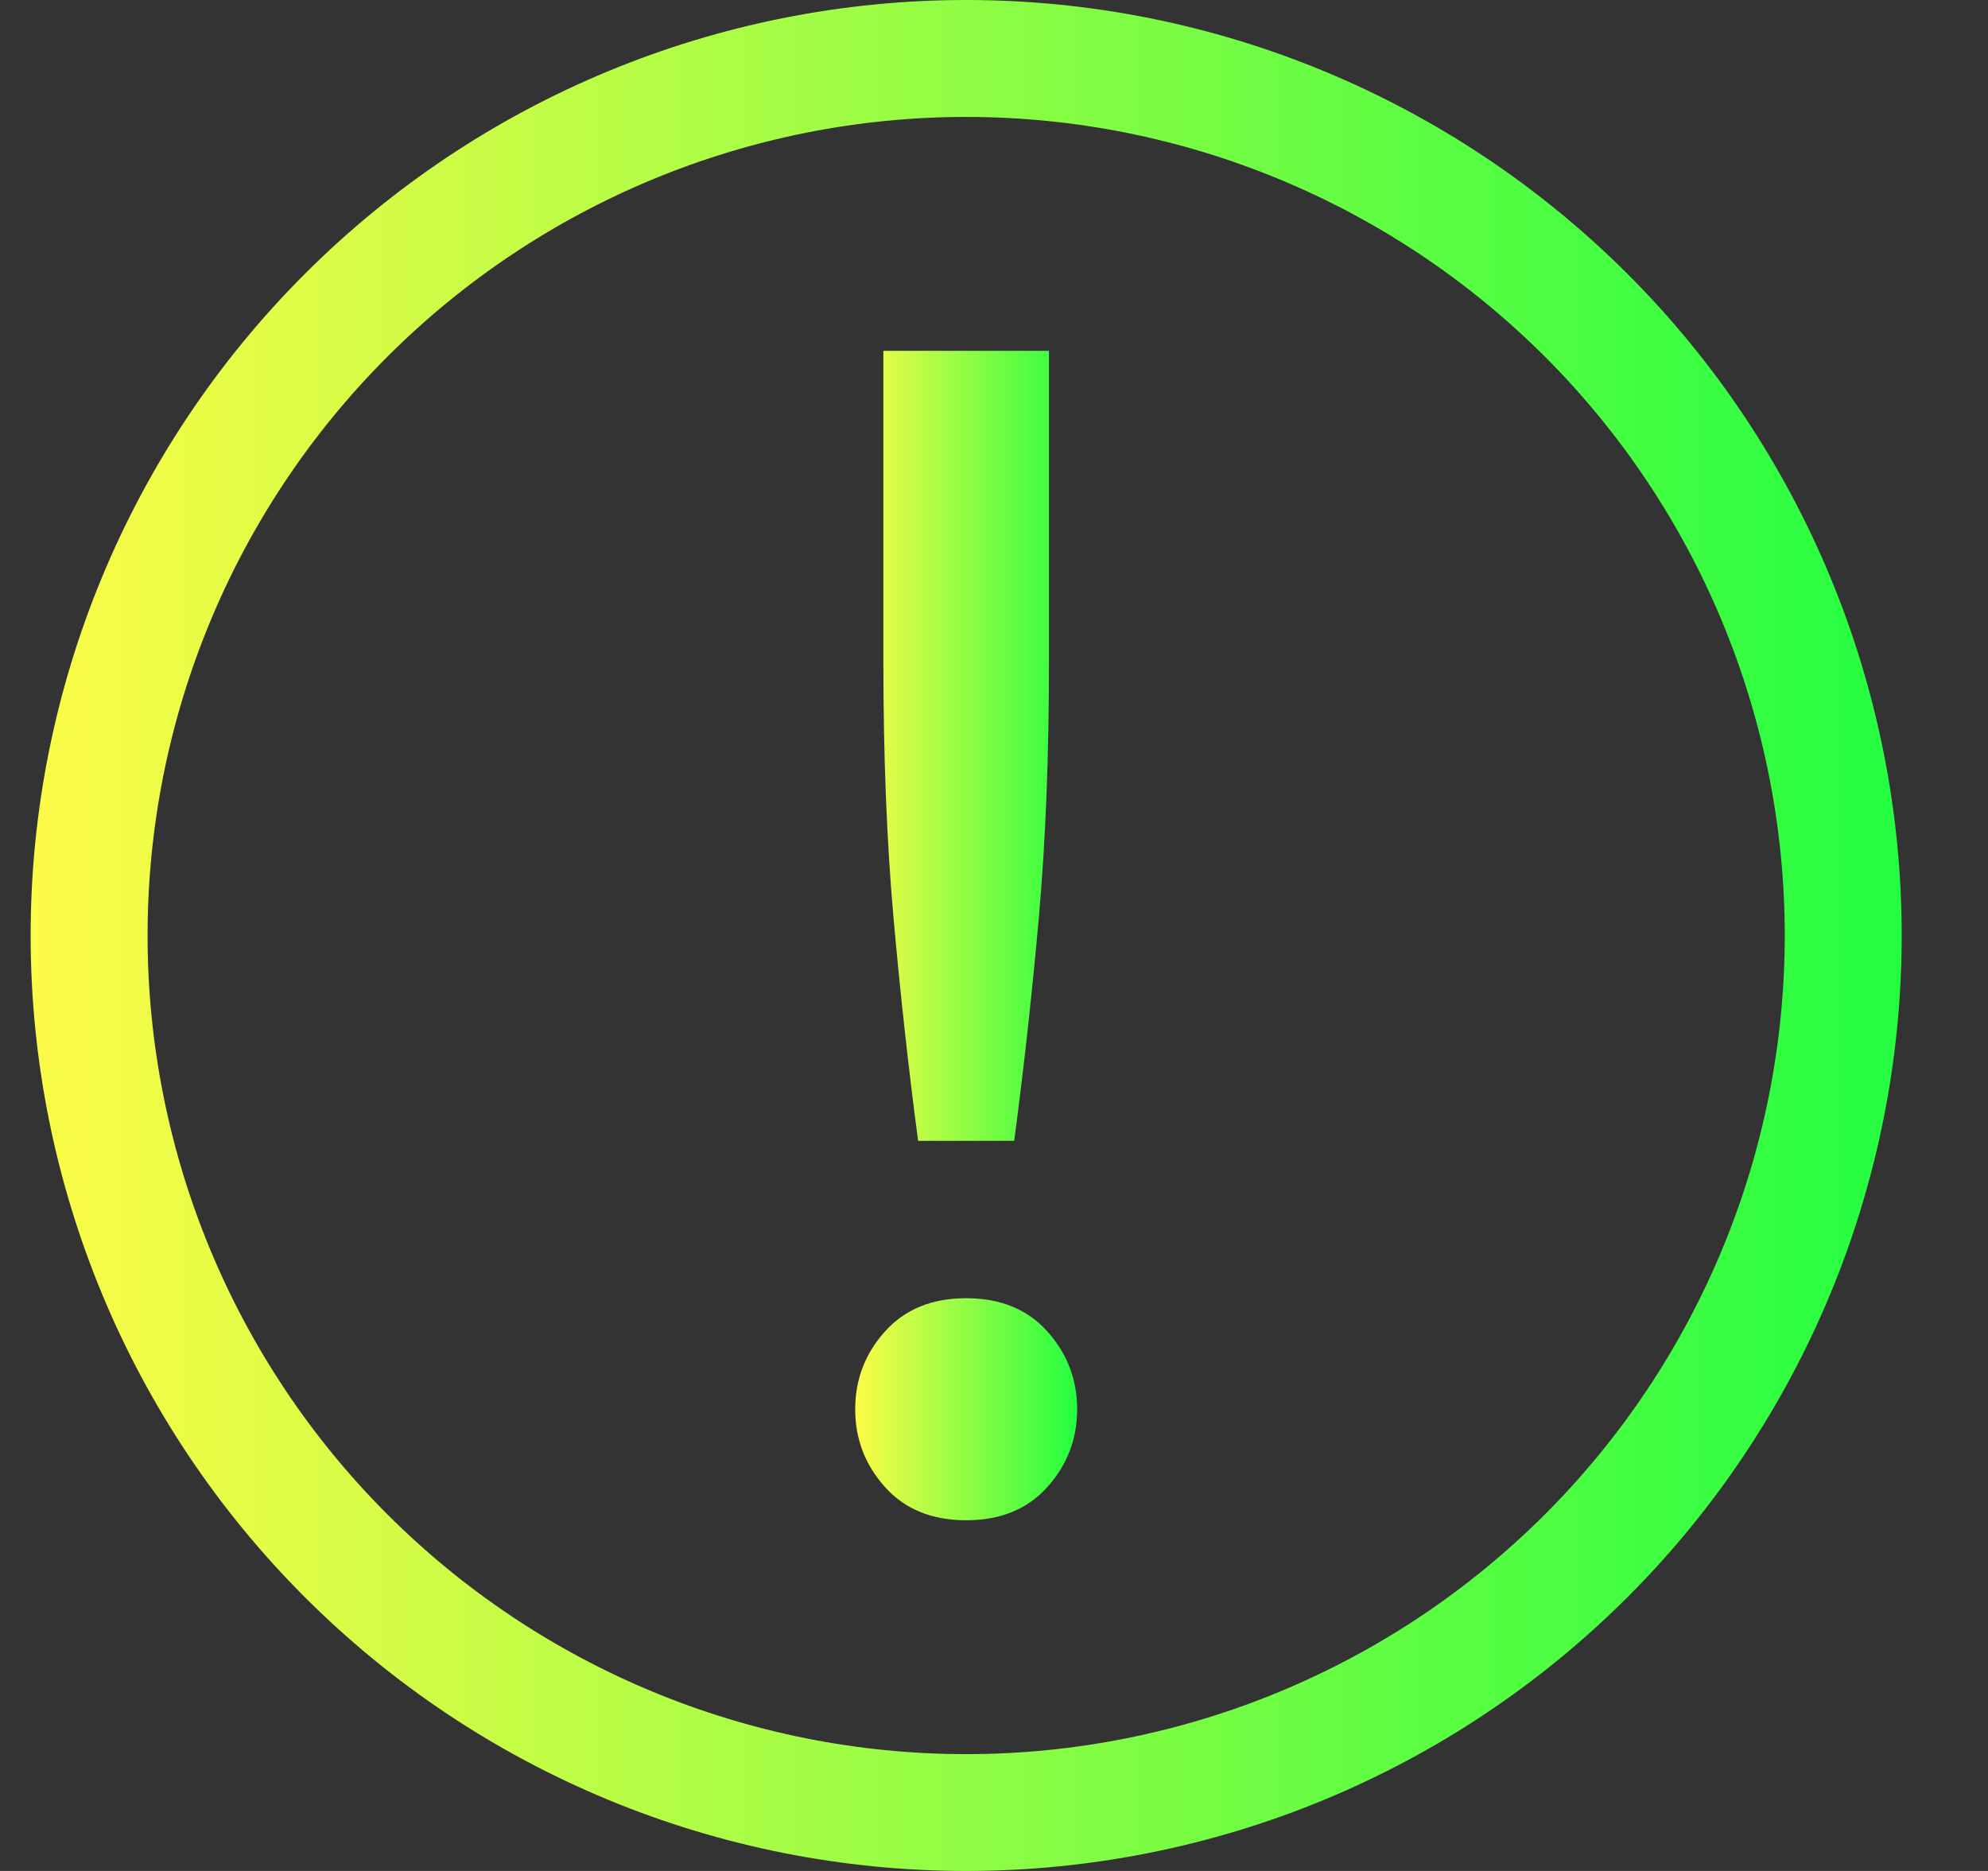 <svg width="17" height="16" viewBox="0 0 17 16" fill="none" xmlns="http://www.w3.org/2000/svg">
<rect x="0" y="0" width="17" height="16" fill="#333333" stroke="none"/>
<g clip-path="url(#clip0_9_269)">
<path d="M8.262 0C6.14 0 4.105 0.843 2.605 2.344C1.105 3.844 0.262 5.879 0.262 8C0.262 10.122 1.105 12.157 2.605 13.657C4.105 15.158 6.14 16 8.262 16C10.384 16 12.418 15.158 13.919 13.657C15.419 12.157 16.262 10.122 16.262 8C16.262 5.879 15.419 3.844 13.919 2.344C12.418 0.843 10.384 0 8.262 0ZM8.262 1C10.118 1 11.899 1.738 13.212 3.051C14.524 4.364 15.262 6.144 15.262 8C15.262 9.857 14.524 11.637 13.212 12.95C11.899 14.263 10.118 15.001 8.262 15.001C6.405 15.001 4.625 14.263 3.312 12.95C1.999 11.637 1.262 9.857 1.262 8C1.262 6.144 1.999 4.364 3.312 3.051C4.625 1.738 6.405 1 8.262 1Z" fill="url(#paint0_linear_9_269)"/>
<path d="M8.97 5.663C8.97 6.457 8.942 7.179 8.885 7.83C8.828 8.472 8.758 9.114 8.673 9.756H7.851C7.766 9.114 7.696 8.472 7.639 7.83C7.582 7.179 7.554 6.457 7.554 5.663V3H8.97V5.663ZM9.211 12.052C9.211 12.306 9.126 12.528 8.956 12.717C8.787 12.906 8.555 13.001 8.262 13.001C7.969 13.001 7.737 12.906 7.568 12.717C7.398 12.528 7.313 12.306 7.313 12.052C7.313 11.797 7.398 11.575 7.568 11.386C7.738 11.197 7.969 11.102 8.262 11.102C8.555 11.102 8.787 11.197 8.956 11.386C9.126 11.575 9.211 11.797 9.211 12.052Z" fill="url(#paint1_linear_9_269)"/>
</g>
<defs>
<linearGradient id="paint0_linear_9_269" x1="0.262" y1="8" x2="16.262" y2="8" gradientUnits="userSpaceOnUse">
<stop stop-color="#FDFC47"/>
<stop offset="1" stop-color="#24FE41"/>
</linearGradient>
<linearGradient id="paint1_linear_9_269" x1="7.313" y1="8" x2="9.211" y2="8" gradientUnits="userSpaceOnUse">
<stop stop-color="#FDFC47"/>
<stop offset="1" stop-color="#24FE41"/>
</linearGradient>
<clipPath id="clip0_9_269">
<rect width="16" height="16" fill="white" transform="translate(0.262 0)"/>
</clipPath>
</defs>
</svg>
